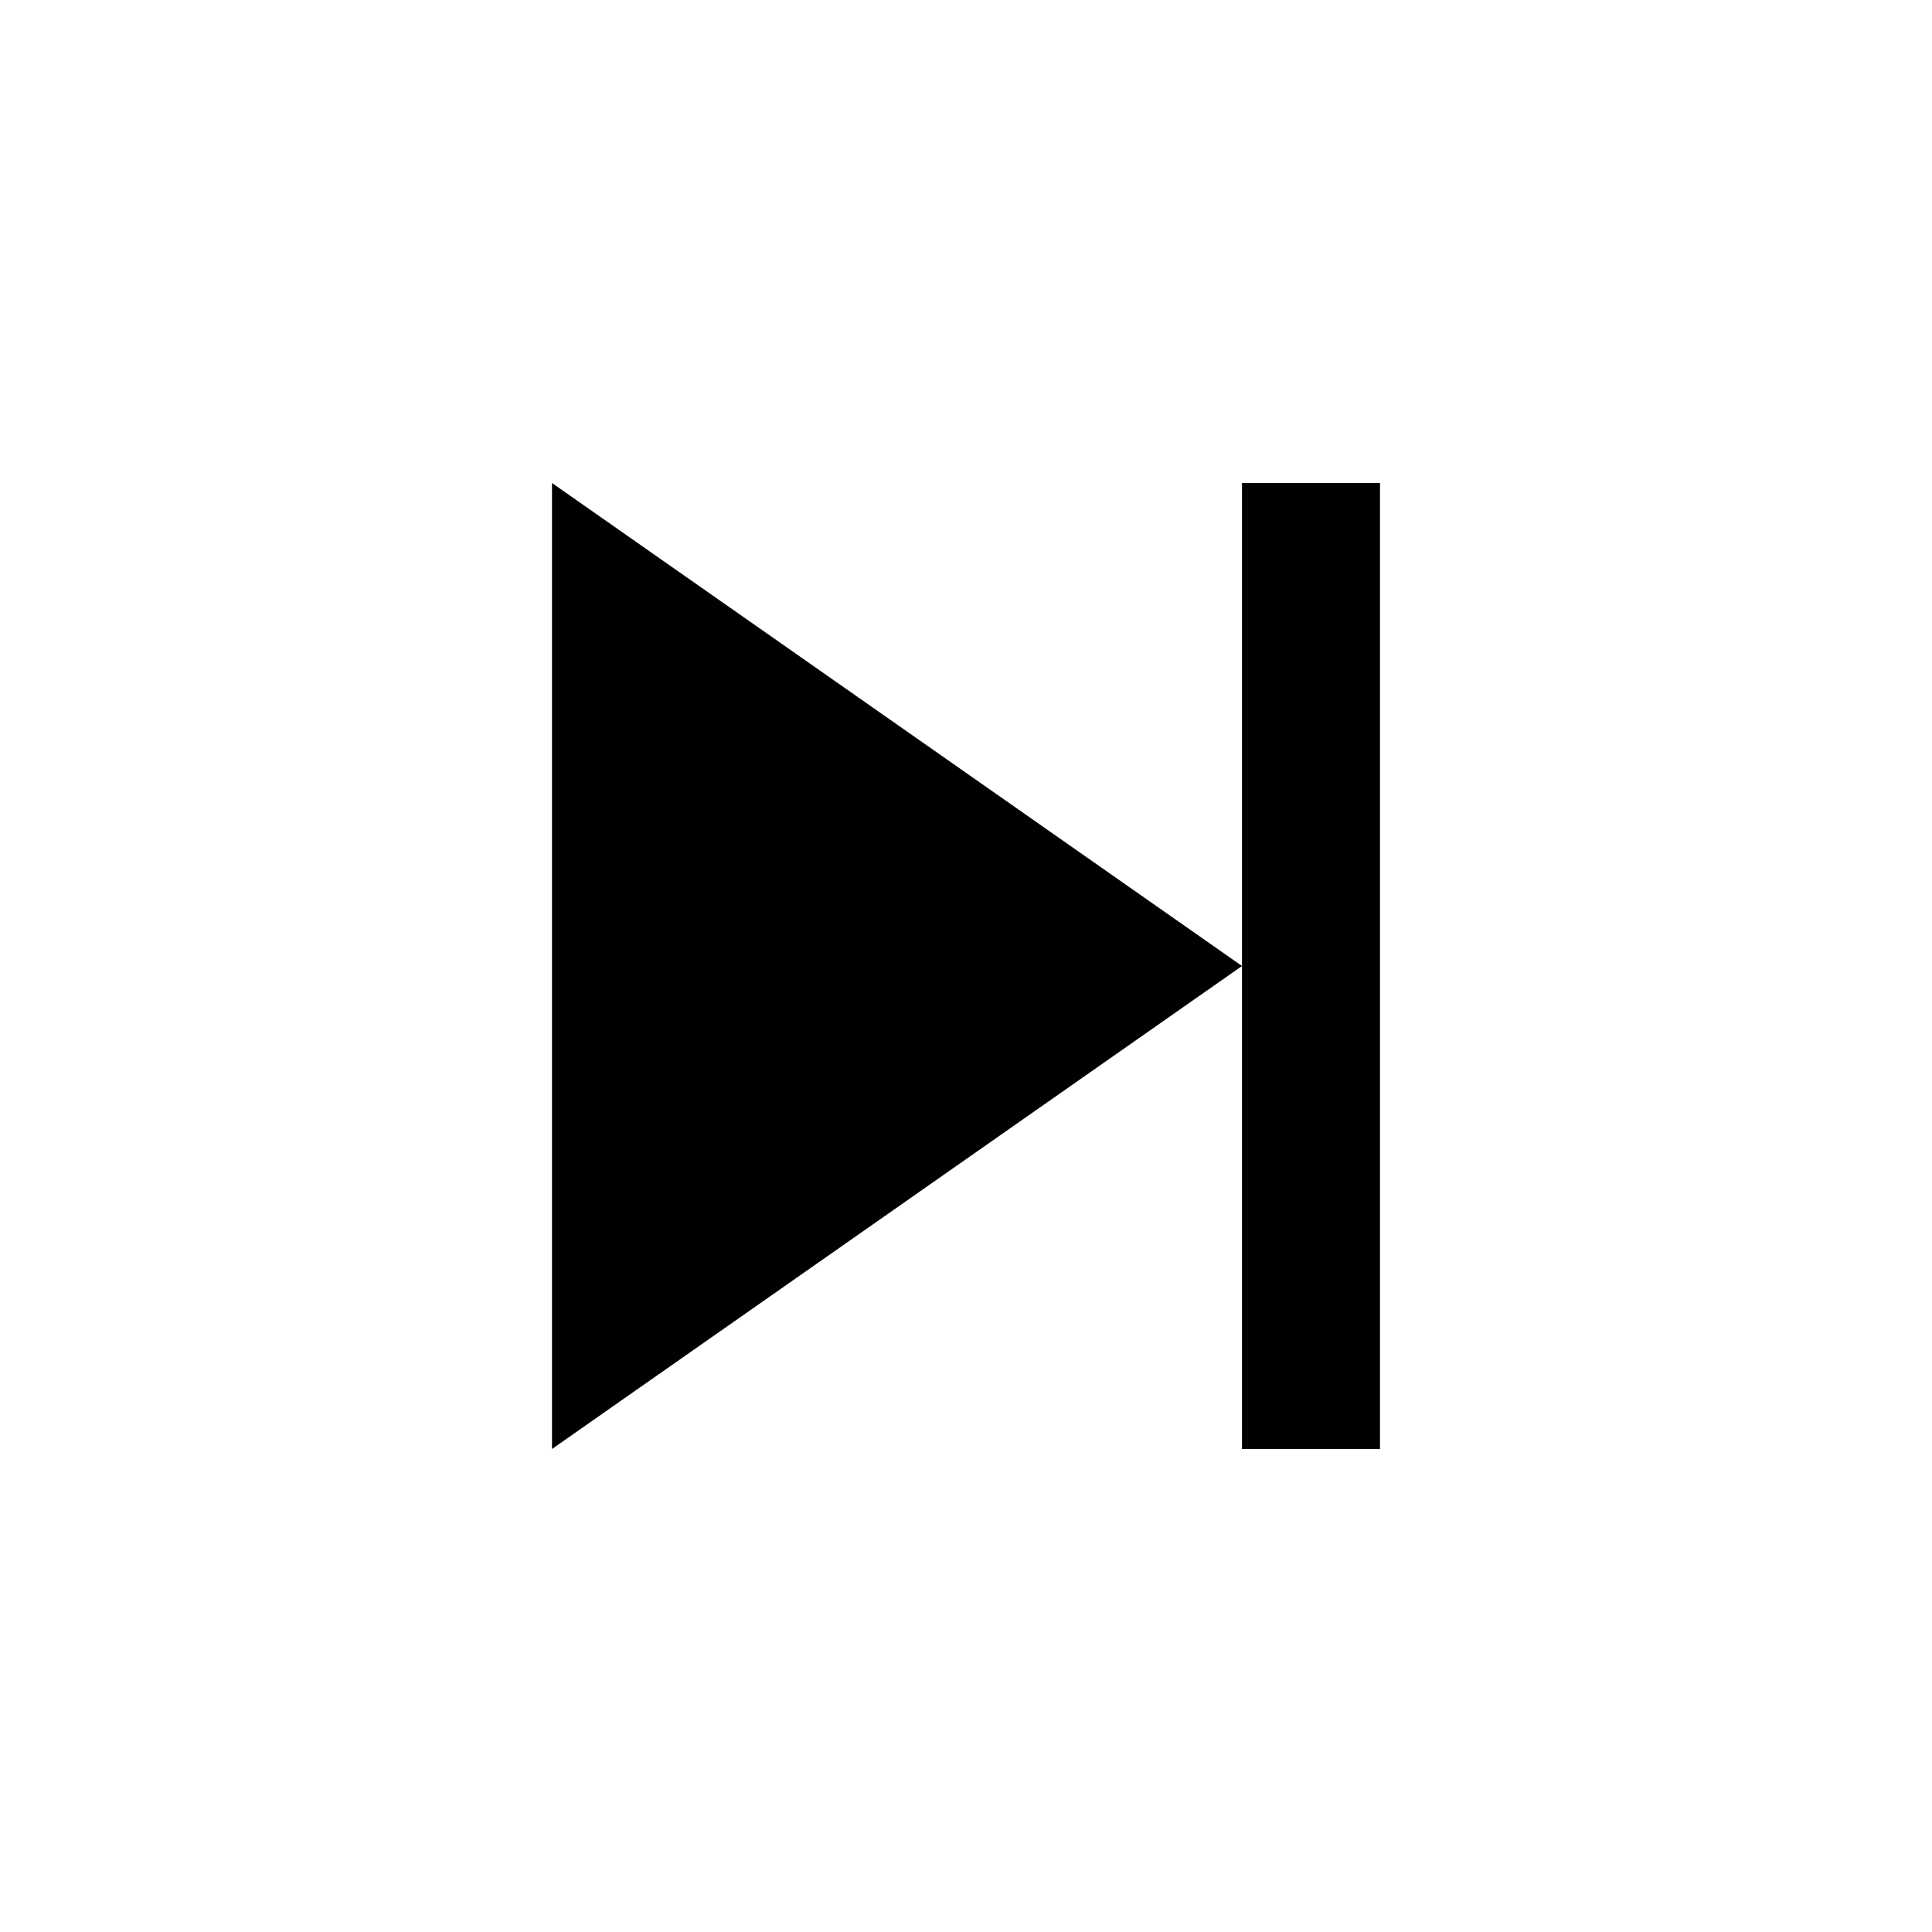 <?xml version="1.0" encoding="UTF-8" standalone="no"?>
<svg
   xmlns:sketch="http://www.bohemiancoding.com/sketch/ns"
   xmlns:dc="http://purl.org/dc/elements/1.1/"
   xmlns:cc="http://creativecommons.org/ns#"
   xmlns:rdf="http://www.w3.org/1999/02/22-rdf-syntax-ns#"
   xmlns:svg="http://www.w3.org/2000/svg"
   xmlns="http://www.w3.org/2000/svg"
   xmlns:sodipodi="http://sodipodi.sourceforge.net/DTD/sodipodi-0.dtd"
   xmlns:inkscape="http://www.inkscape.org/namespaces/inkscape"
   width="28"
   height="28"
   viewBox="0 0 28 28"
   version="1.1"
   id="svg3349"
   inkscape:version="0.48.4 r9939"
   sodipodi:docname="Forward on.svg">
  <sodipodi:namedview
     pagecolor="#ffffff"
     bordercolor="#666666"
     borderopacity="1"
     objecttolerance="10"
     gridtolerance="10"
     guidetolerance="10"
     inkscape:pageopacity="0"
     inkscape:pageshadow="2"
     inkscape:window-width="640"
     inkscape:window-height="480"
     id="namedview3362"
     showgrid="false"
     inkscape:zoom="8.4285714"
     inkscape:cx="6"
     inkscape:cy="14"
     inkscape:window-x="0"
     inkscape:window-y="0"
     inkscape:window-maximized="0"
     inkscape:current-layer="svg3349" />
  <!-- Generator: Sketch 3.3.3 (12081) - http://www.bohemiancoding.com/sketch -->
  <title
     id="title3351">Forward on</title>
  <desc
     id="desc3353">Created with Sketch.</desc>
  <defs
     id="defs3355" />
  <g
     id="Spec"
     sketch:type="MSPage"
     style="fill:none;stroke:none"
     transform="translate(8,0)">
    <g
       id="Forward-on"
       sketch:type="MSArtboardGroup"
       style="fill:#000000">
      <g
         id="Rectangle-10-+-Fill-3-Copy-2-+-Fill-3-Copy-3-Copy-Copy"
         sketch:type="MSLayerGroup"
         transform="matrix(-1,0,0,1,12,7)">
        <rect
           id="Rectangle-10"
           sketch:type="MSShapeGroup"
           x="0"
           y="0"
           width="2"
           height="14" />
        <path
           d="M 12,14 12,0 2,7 12,14"
           id="Fill-3-Copy-2"
           sketch:type="MSShapeGroup"
           inkscape:connector-curvature="0" />
      </g>
    </g>
  </g>
</svg>
